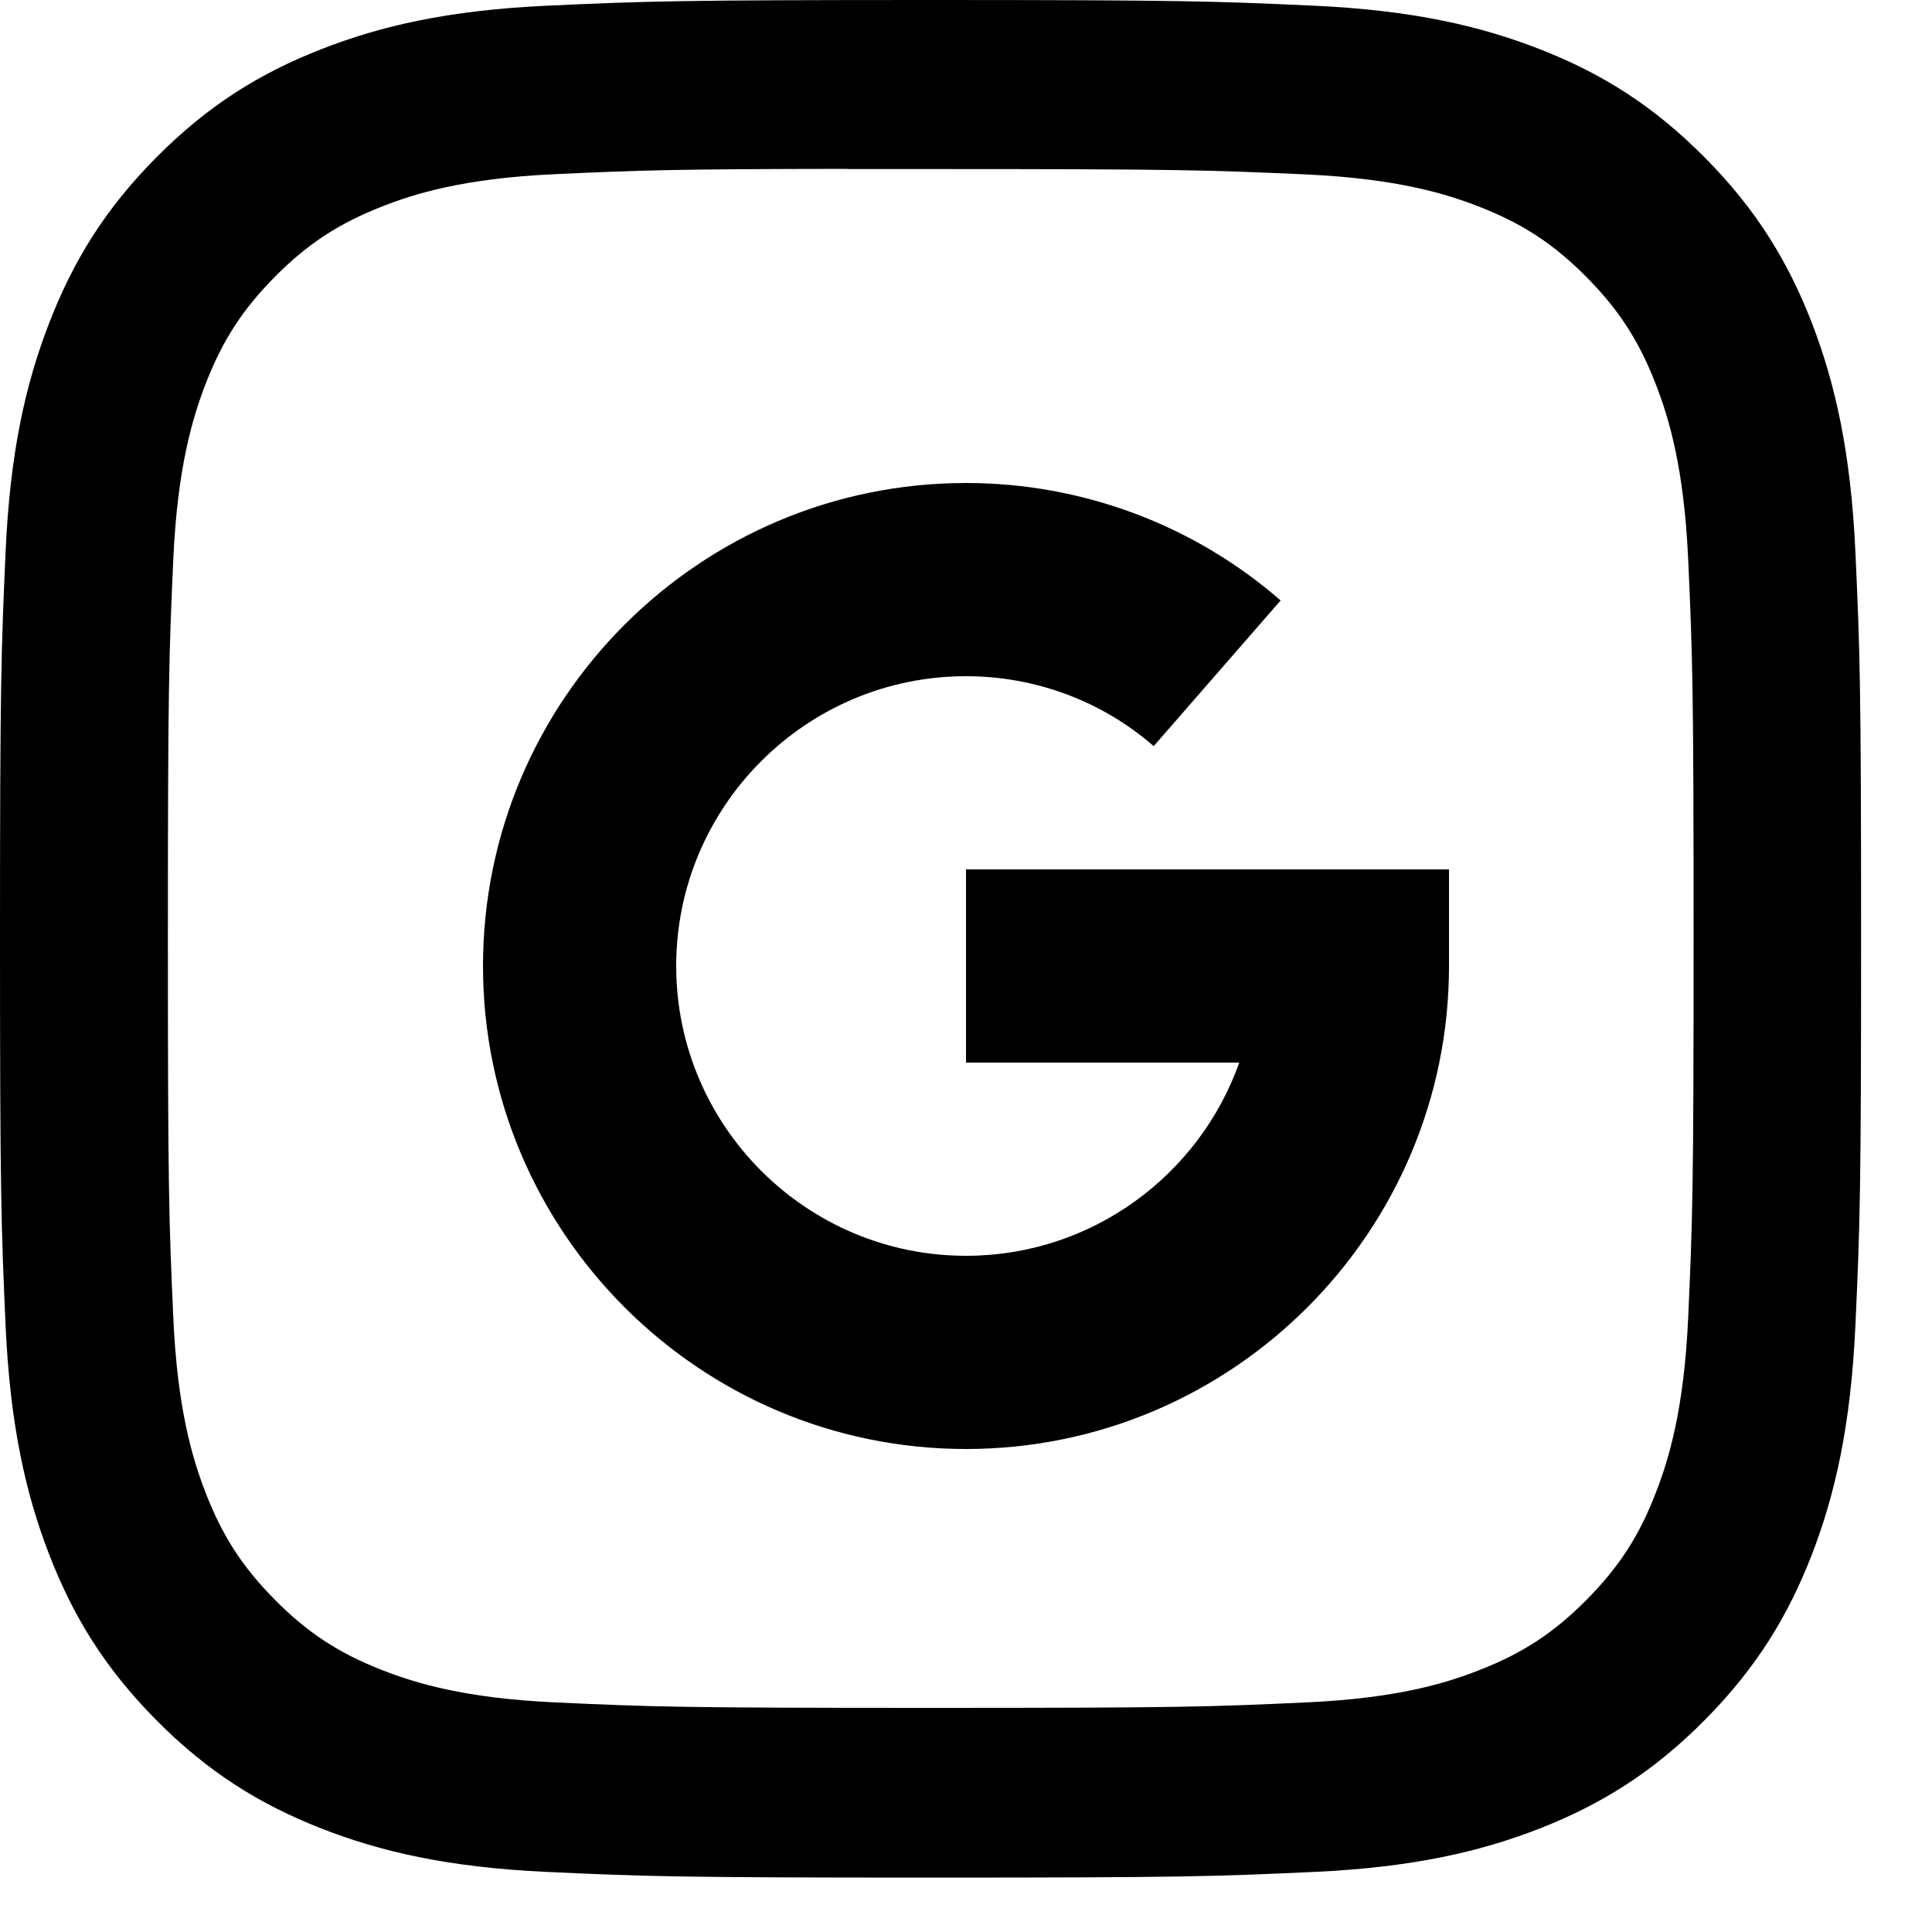 <svg viewBox="0 0 20 20" xmlns="http://www.w3.org/2000/svg">
    <path fill-rule="evenodd" clip-rule="evenodd" d="M5.662 0.059C6.689 0.012 7.018 0 9.634 0H9.631C12.248 0 12.575 0.012 13.602 0.059C14.628 0.106 15.328 0.27 15.942 0.51C16.576 0.758 17.112 1.09 17.648 1.631C18.184 2.171 18.513 2.713 18.76 3.352C18.997 3.97 19.159 4.677 19.207 5.711C19.254 6.748 19.266 7.079 19.266 9.718C19.266 12.358 19.254 12.688 19.207 13.725C19.159 14.759 18.997 15.466 18.76 16.084C18.513 16.723 18.184 17.265 17.648 17.805C17.113 18.346 16.576 18.678 15.943 18.927C15.33 19.167 14.629 19.331 13.604 19.378C12.576 19.425 12.249 19.437 9.633 19.437C7.017 19.437 6.688 19.425 5.661 19.378C4.636 19.331 3.935 19.167 3.323 18.927C2.689 18.678 2.152 18.346 1.617 17.805C1.081 17.265 0.752 16.723 0.506 16.084C0.268 15.466 0.105 14.759 0.058 13.725C0.012 12.688 0 12.358 0 9.718C0 7.079 0.012 6.748 0.058 5.711C0.104 4.677 0.267 3.97 0.506 3.352C0.752 2.713 1.081 2.171 1.617 1.631C2.153 1.09 2.69 0.758 3.324 0.51C3.936 0.27 4.636 0.106 5.662 0.059ZM9.314 1.75C9.119 1.75 8.939 1.75 8.771 1.75V1.748C6.976 1.75 6.631 1.762 5.743 1.803C4.804 1.846 4.294 2.004 3.954 2.138C3.505 2.314 3.183 2.525 2.846 2.865C2.509 3.205 2.3 3.529 2.125 3.983C1.994 4.325 1.837 4.84 1.794 5.787C1.748 6.812 1.738 7.118 1.738 9.713C1.738 12.308 1.748 12.616 1.794 13.64C1.836 14.588 1.994 15.102 2.125 15.444C2.3 15.898 2.509 16.221 2.846 16.561C3.183 16.902 3.505 17.112 3.954 17.288C4.294 17.421 4.804 17.58 5.743 17.623C6.758 17.67 7.063 17.68 9.635 17.68C12.207 17.68 12.512 17.67 13.528 17.623C14.467 17.58 14.977 17.422 15.316 17.288C15.766 17.112 16.086 16.902 16.423 16.562C16.76 16.222 16.97 15.899 17.144 15.445C17.276 15.103 17.433 14.589 17.476 13.641C17.522 12.617 17.532 12.309 17.532 9.715C17.532 7.122 17.522 6.814 17.476 5.79C17.433 4.842 17.276 4.328 17.144 3.986C16.969 3.532 16.76 3.208 16.423 2.868C16.086 2.528 15.766 2.317 15.316 2.141C14.977 2.008 14.467 1.85 13.528 1.806C12.512 1.76 12.207 1.75 9.635 1.75C9.524 1.75 9.417 1.75 9.314 1.75Z" />
    <path d="M10 9V11H12.829C12.416 12.164 11.304 13 10 13C8.346 13 7 11.654 7 10C7 8.346 8.346 7 10 7C10.717 7 11.407 7.257 11.943 7.724L13.257 6.216C12.357 5.432 11.201 5 10 5C7.243 5 5 7.243 5 10C5 12.757 7.243 15 10 15C12.757 15 15 12.757 15 10V9H10Z" />
</svg>
